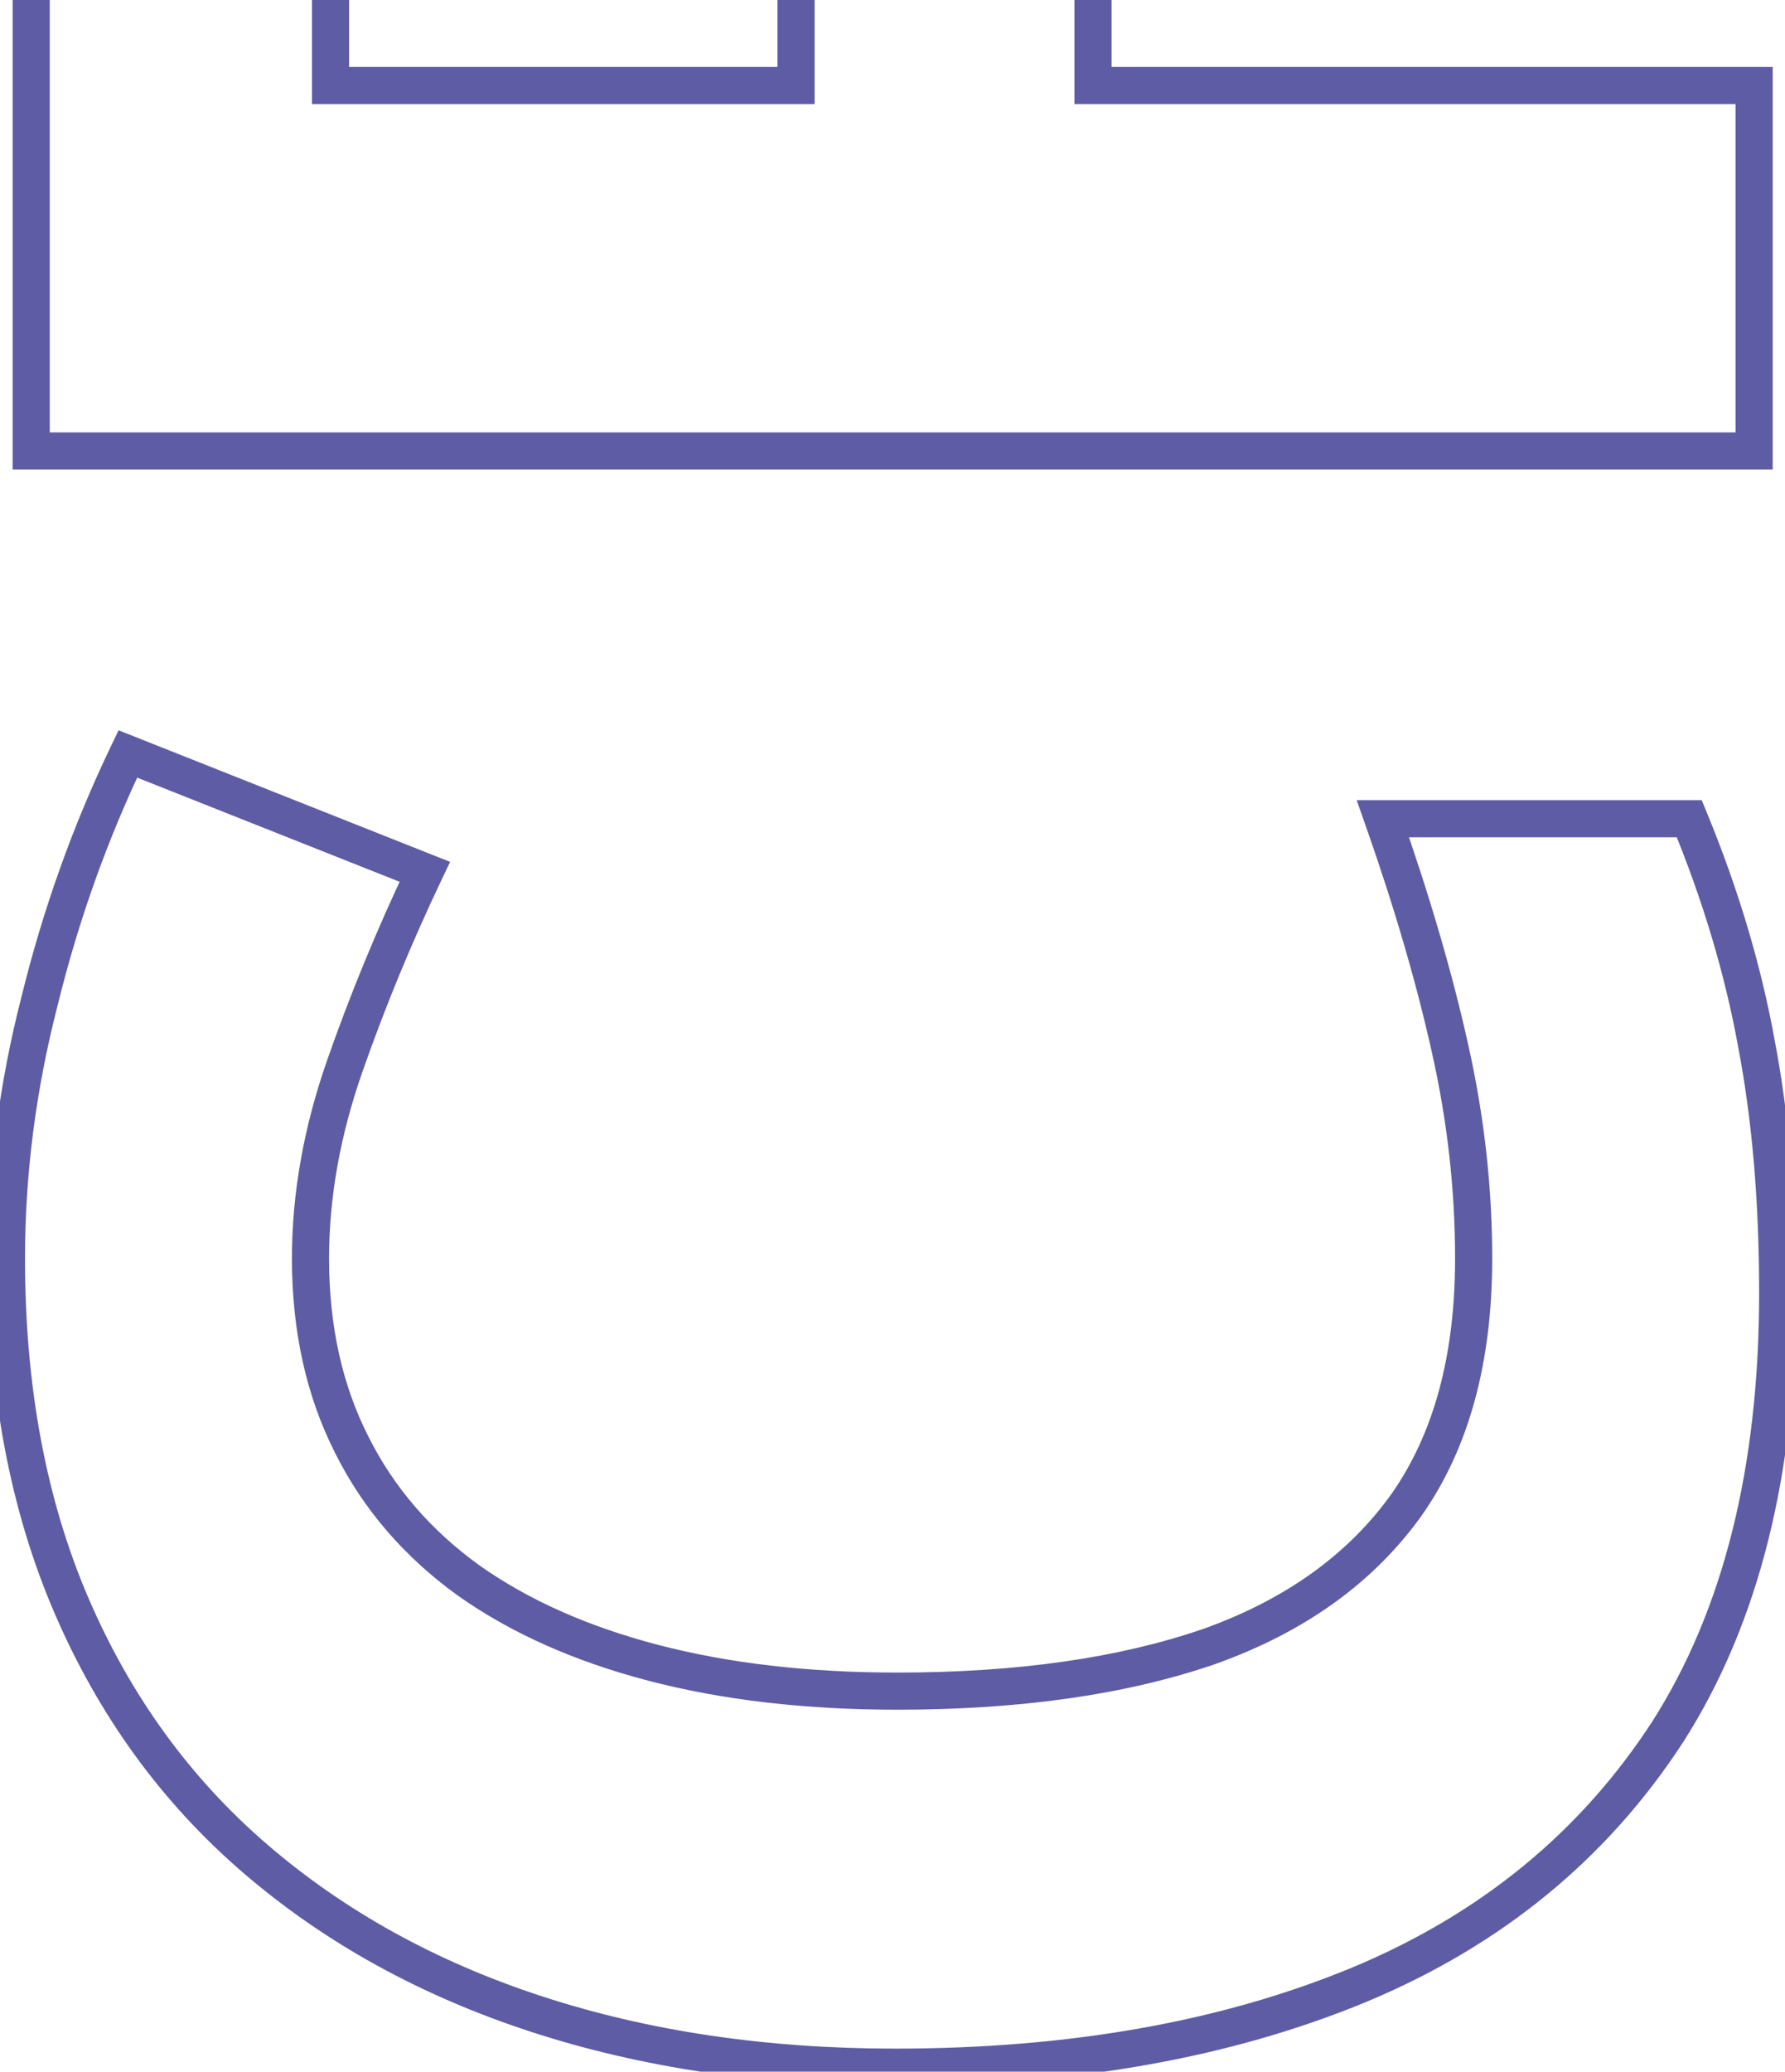 <svg width="181" height="210" viewBox="0 0 181 210" fill="none" xmlns="http://www.w3.org/2000/svg">
<path d="M35.667 146.45L37.351 145.608L37.346 145.599L35.667 146.45ZM47.497 160.193L46.394 161.718L46.402 161.724L46.41 161.729L47.497 160.193ZM122.661 166.884L123.276 168.664L123.286 168.66L123.295 168.657L122.661 166.884ZM142.617 152.545L144.148 153.641L144.152 153.634L144.157 153.628L142.617 152.545ZM147.039 106.299L145.201 106.707L145.202 106.712L147.039 106.299ZM140.227 82.997L140.227 81.114L137.568 81.114L138.452 83.623L140.227 82.997ZM171.297 82.997L173.037 82.279L172.557 81.114L171.297 81.114L171.297 82.997ZM178.108 105.821L176.256 106.156L176.257 106.166L176.259 106.175L178.108 105.821ZM169.146 175.488L170.725 176.512L170.73 176.506L170.734 176.5L169.146 175.488ZM137.837 201.18L138.558 202.92L138.561 202.918L137.837 201.18ZM7.226 162.702L5.497 163.445L7.226 162.702ZM4 101.519L5.823 101.988L5.826 101.978L5.828 101.968L4 101.519ZM12.962 76.425L13.656 74.675L12.025 74.027L11.265 75.61L12.962 76.425ZM43.076 88.374L44.776 89.183L45.64 87.367L43.77 86.625L43.076 88.374ZM29.602 127.57C29.602 134.911 31.047 141.504 33.988 147.302L37.346 145.599C34.71 140.403 33.367 134.409 33.367 127.57L29.602 127.57ZM33.983 147.292C36.835 152.996 40.984 157.806 46.394 161.718L48.6 158.667C43.654 155.09 39.916 150.739 37.35 145.608L33.983 147.292ZM46.41 161.729C51.805 165.548 58.276 168.421 65.783 170.379L66.733 166.736C59.582 164.87 53.545 162.167 48.584 158.656L46.41 161.729ZM65.783 170.379C73.296 172.339 81.705 173.308 90.994 173.308L90.994 169.543C81.961 169.543 73.879 168.6 66.733 166.736L65.783 170.379ZM90.994 173.308C103.486 173.308 114.262 171.778 123.276 168.664L122.046 165.105C113.534 168.046 103.198 169.543 90.994 169.543L90.994 173.308ZM123.295 168.657C132.279 165.442 139.27 160.453 144.148 153.641L141.087 151.449C136.724 157.542 130.41 162.112 122.027 165.112L123.295 168.657ZM144.157 153.628C148.978 146.777 151.311 138.042 151.311 127.57L147.546 127.57C147.546 137.492 145.338 145.407 141.078 151.461L144.157 153.628ZM151.311 127.57C151.311 120.337 150.498 113.109 148.875 105.886L145.202 106.712C146.766 113.67 147.546 120.622 147.546 127.57L151.311 127.57ZM148.876 105.891C147.264 98.634 144.971 90.793 142.003 82.371L138.452 83.623C141.379 91.93 143.627 99.624 145.201 106.707L148.876 105.891ZM140.227 84.879L171.297 84.879L171.297 81.114L140.227 81.114L140.227 84.879ZM169.556 83.715C172.697 91.331 174.927 98.811 176.256 106.156L179.961 105.486C178.58 97.854 176.27 90.118 173.037 82.279L169.556 83.715ZM176.259 106.175C177.666 113.525 178.377 121.808 178.377 131.035L182.142 131.035C182.142 121.621 181.418 113.095 179.957 105.467L176.259 106.175ZM178.377 131.035C178.377 148.789 174.724 163.227 167.558 174.477L170.734 176.5C178.386 164.487 182.142 149.29 182.142 131.035L178.377 131.035ZM167.566 174.464C160.296 185.679 150.166 194.004 137.113 199.443L138.561 202.918C152.276 197.204 163.019 188.4 170.725 176.512L167.566 174.464ZM137.117 199.441C123.928 204.904 108.488 207.663 90.755 207.663L90.755 211.428C108.872 211.428 124.82 208.61 138.558 202.92L137.117 199.441ZM90.755 207.663C77.701 207.663 65.792 205.893 55.011 202.378L53.844 205.958C65.051 209.612 77.361 211.428 90.755 211.428L90.755 207.663ZM55.011 202.378C44.233 198.863 34.938 193.722 27.096 186.968L24.639 189.82C32.891 196.928 42.635 202.302 53.844 205.958L55.011 202.378ZM27.096 186.968C19.277 180.232 13.23 171.905 8.956 161.959L5.497 163.445C9.986 173.893 16.366 182.694 24.639 189.82L27.096 186.968ZM8.956 161.959C4.693 152.037 2.536 140.587 2.536 127.57L-1.229 127.57C-1.229 141.002 0.997 152.973 5.497 163.445L8.956 161.959ZM2.536 127.57C2.536 119.049 3.631 110.523 5.823 101.988L2.176 101.051C-0.092 109.882 -1.229 118.723 -1.229 127.57L2.536 127.57ZM5.828 101.968C7.949 93.328 10.893 85.086 14.659 77.239L11.265 75.61C7.384 83.696 4.353 92.184 2.172 101.07L5.828 101.968ZM12.268 78.174L42.381 90.124L43.77 86.625L13.656 74.675L12.268 78.174ZM41.376 87.566C38.24 94.157 35.506 100.792 33.172 107.471L36.727 108.712C39.014 102.166 41.697 95.656 44.776 89.183L41.376 87.566ZM33.172 107.471C30.799 114.263 29.602 120.965 29.602 127.57L33.367 127.57C33.367 121.428 34.48 115.145 36.727 108.712L33.172 107.471ZM8.899 -44.388L10.664 -43.731L10.665 -43.736L8.899 -44.388ZM91.592 -58.488L93.034 -59.698L91.592 -58.488ZM101.749 -42.476L100.038 -41.691L100.962 -39.673L102.802 -40.915L101.749 -42.476ZM177.869 -93.86L179.752 -93.86L179.752 -97.402L176.816 -95.42L177.869 -93.86ZM177.869 -52.752L178.864 -51.154L179.752 -51.707L179.752 -52.752L177.869 -52.752ZM110.831 -11.048L109.836 -12.646L108.948 -12.094L108.948 -11.048L110.831 -11.048ZM110.831 8.669L108.948 8.669L108.948 10.552L110.831 10.552L110.831 8.669ZM177.869 8.669L179.752 8.669L179.752 6.787L177.869 6.787L177.869 8.669ZM177.869 45.714L177.869 47.596L179.752 47.596L179.752 45.714L177.869 45.714ZM3.163 45.714L1.281 45.714L1.281 47.596L3.163 47.596L3.163 45.714ZM33.516 8.669L31.633 8.669L31.633 10.552L33.516 10.552L33.516 8.669ZM80.717 8.669L80.717 10.552L82.6 10.552L82.6 8.669L80.717 8.669ZM74.623 -29.57L76.113 -30.721L76.11 -30.724L74.623 -29.57ZM38.774 -28.973L40.374 -27.981L40.38 -27.991L38.774 -28.973ZM5.046 -5.192C5.046 -20.913 6.944 -33.736 10.664 -43.731L7.135 -45.044C3.206 -34.486 1.281 -21.179 1.281 -5.192L5.046 -5.192ZM10.665 -43.736C14.377 -53.789 19.928 -61.115 27.252 -65.872L25.201 -69.029C17.07 -63.748 11.069 -55.699 7.133 -45.04L10.665 -43.736ZM27.252 -65.872C34.599 -70.644 43.976 -73.097 55.503 -73.097L55.503 -76.862C43.45 -76.862 33.309 -74.295 25.201 -69.029L27.252 -65.872ZM55.503 -73.097C63.23 -73.097 69.899 -71.629 75.565 -68.759L77.266 -72.118C70.982 -75.302 63.71 -76.862 55.503 -76.862L55.503 -73.097ZM75.565 -68.759C81.322 -65.842 86.177 -62.015 90.149 -57.279L93.034 -59.698C88.722 -64.84 83.459 -68.98 77.266 -72.118L75.565 -68.759ZM90.149 -57.279C94.186 -52.466 97.48 -47.271 100.038 -41.691L103.46 -43.26C100.76 -49.153 97.283 -54.633 93.034 -59.698L90.149 -57.279ZM102.802 -40.915L178.922 -92.299L176.816 -95.42L100.696 -44.036L102.802 -40.915ZM175.987 -93.86L175.987 -52.752L179.752 -52.752L179.752 -93.86L175.987 -93.86ZM176.875 -54.351L109.836 -12.646L111.825 -9.449L178.864 -51.154L176.875 -54.351ZM108.948 -11.048L108.948 8.669L112.713 8.669L112.713 -11.048L108.948 -11.048ZM110.831 10.552L177.869 10.552L177.869 6.787L110.831 6.787L110.831 10.552ZM175.987 8.669L175.987 45.714L179.752 45.714L179.752 8.669L175.987 8.669ZM177.869 43.831L3.163 43.831L3.163 47.596L177.869 47.596L177.869 43.831ZM5.046 45.714L5.046 -5.192L1.281 -5.192L1.281 45.714L5.046 45.714ZM31.633 -2.563L31.633 8.669L35.398 8.669L35.398 -2.563L31.633 -2.563ZM33.516 10.552L80.717 10.552L80.717 6.787L33.516 6.787L33.516 10.552ZM82.6 8.669L82.6 -3.28L78.835 -3.28L78.835 8.669L82.6 8.669ZM82.6 -3.28C82.6 -15.658 80.57 -24.953 76.113 -30.721L73.133 -28.419C76.802 -23.671 78.835 -15.44 78.835 -3.28L82.6 -3.28ZM76.11 -30.724C71.545 -36.606 64.891 -39.459 56.459 -39.459L56.459 -35.694C63.961 -35.694 69.416 -33.209 73.136 -28.416L76.11 -30.724ZM56.459 -39.459C47.695 -39.459 41.097 -36.385 37.167 -29.954L40.38 -27.991C43.46 -33.031 48.653 -35.694 56.459 -35.694L56.459 -39.459ZM37.173 -29.964C33.388 -23.856 31.633 -14.623 31.633 -2.563L35.398 -2.563C35.398 -14.404 37.148 -22.776 40.374 -27.981L37.173 -29.964ZM177.869 -189.817L178.421 -188.017L179.752 -188.425L179.752 -189.817L177.869 -189.817ZM40.805 -147.753L40.253 -149.553L38.923 -149.145L38.923 -147.753L40.805 -147.753ZM40.805 -146.678L38.923 -146.678L38.923 -144.701L40.897 -144.798L40.805 -146.678ZM55.623 -147.395L55.714 -145.514L55.725 -145.515L55.737 -145.516L55.623 -147.395ZM177.869 -148.948L179.752 -148.948L179.752 -150.831L177.869 -150.831L177.869 -148.948ZM177.869 -115.847L177.869 -113.965L179.752 -113.965L179.752 -115.847L177.869 -115.847ZM3.163 -115.847L1.281 -115.847L1.281 -113.965L3.163 -113.965L3.163 -115.847ZM3.163 -166.275L2.607 -168.074L1.281 -167.664L1.281 -166.275L3.163 -166.275ZM136.762 -207.622L137.318 -205.823L138.644 -206.234L138.644 -207.622L136.762 -207.622ZM136.762 -208.339L138.644 -208.339L138.644 -209.702L137.349 -210.127L136.762 -208.339ZM3.163 -252.194L1.281 -252.194L1.281 -250.831L2.576 -250.406L3.163 -252.194ZM3.163 -302.623L3.163 -304.505L1.281 -304.505L1.281 -302.623L3.163 -302.623ZM177.869 -302.623L179.752 -302.623L179.752 -304.505L177.869 -304.505L177.869 -302.623ZM177.869 -268.088L177.869 -266.205L179.752 -266.205L179.752 -268.088L177.869 -268.088ZM76.177 -268.327L76.114 -266.445L76.124 -266.445L76.135 -266.445L76.177 -268.327ZM55.742 -269.163L55.835 -271.043L55.834 -271.043L55.742 -269.163ZM41.044 -269.88L41.136 -271.76L39.162 -271.857L39.162 -269.88L41.044 -269.88ZM41.044 -268.805L39.162 -268.805L39.162 -267.442L40.455 -267.016L41.044 -268.805ZM177.869 -223.754L179.752 -223.754L179.752 -225.116L178.458 -225.542L177.869 -223.754ZM177.317 -191.616L40.253 -149.553L41.357 -145.954L178.421 -188.017L177.317 -191.616ZM38.923 -147.753L38.923 -146.678L42.688 -146.678L42.688 -147.753L38.923 -147.753ZM40.897 -144.798C44.163 -144.957 49.101 -145.196 55.714 -145.514L55.532 -149.275C48.92 -148.957 43.98 -148.718 40.713 -148.558L40.897 -144.798ZM55.737 -145.516C62.257 -145.913 69.217 -146.271 76.616 -146.589L76.454 -150.351C69.035 -150.032 62.053 -149.673 55.508 -149.274L55.737 -145.516ZM76.616 -146.589C84.004 -146.907 90.668 -147.066 96.611 -147.066L96.611 -150.831C90.603 -150.831 83.884 -150.671 76.454 -150.351L76.616 -146.589ZM96.611 -147.066L177.869 -147.066L177.869 -150.831L96.611 -150.831L96.611 -147.066ZM175.987 -148.948L175.987 -115.847L179.752 -115.847L179.752 -148.948L175.987 -148.948ZM177.869 -117.73L3.163 -117.73L3.163 -113.965L177.869 -113.965L177.869 -117.73ZM5.046 -115.847L5.046 -166.275L1.281 -166.275L1.281 -115.847L5.046 -115.847ZM3.72 -164.477L137.318 -205.823L136.205 -209.42L2.607 -168.074L3.72 -164.477ZM138.644 -207.622L138.644 -208.339L134.879 -208.339L134.879 -207.622L138.644 -207.622ZM137.349 -210.127L3.75 -253.983L2.576 -250.406L136.175 -206.55L137.349 -210.127ZM5.046 -252.194L5.046 -302.623L1.281 -302.623L1.281 -252.194L5.046 -252.194ZM3.163 -300.74L177.869 -300.74L177.869 -304.505L3.163 -304.505L3.163 -300.74ZM175.987 -302.623L175.987 -268.088L179.752 -268.088L179.752 -302.623L175.987 -302.623ZM177.869 -269.97L95.177 -269.97L95.177 -266.205L177.869 -266.205L177.869 -269.97ZM95.177 -269.97C89.697 -269.97 83.378 -270.05 76.218 -270.209L76.135 -266.445C83.314 -266.285 89.662 -266.205 95.177 -266.205L95.177 -269.97ZM76.239 -270.208C69.078 -270.447 62.277 -270.725 55.835 -271.043L55.65 -267.283C62.113 -266.964 68.935 -266.684 76.114 -266.445L76.239 -270.208ZM55.834 -271.043C55.708 -271.05 55.807 -271.045 55.681 -271.051C55.601 -271.055 55.609 -271.054 55.529 -271.058C55.507 -271.059 55.476 -271.061 55.453 -271.062C55.422 -271.064 55.409 -271.064 55.377 -271.066C55.253 -271.072 55.351 -271.067 55.226 -271.073C55.142 -271.077 55.16 -271.076 55.076 -271.08C55.055 -271.081 55.022 -271.083 55.001 -271.084C54.969 -271.086 54.958 -271.086 54.926 -271.088C54.806 -271.094 54.897 -271.089 54.777 -271.095C54.691 -271.099 54.714 -271.098 54.628 -271.102C54.611 -271.103 54.571 -271.105 54.554 -271.106C54.521 -271.107 54.513 -271.108 54.48 -271.109C54.361 -271.115 54.452 -271.111 54.333 -271.117C54.248 -271.121 54.27 -271.12 54.186 -271.124C54.17 -271.125 54.129 -271.127 54.113 -271.127C54.077 -271.129 54.076 -271.129 54.04 -271.131C53.925 -271.137 54.009 -271.132 53.894 -271.138C53.808 -271.142 53.835 -271.141 53.749 -271.145C53.736 -271.146 53.69 -271.148 53.677 -271.149C53.639 -271.15 53.643 -271.15 53.605 -271.152C53.498 -271.157 53.568 -271.154 53.461 -271.159C53.374 -271.163 53.405 -271.162 53.318 -271.166C53.308 -271.167 53.256 -271.169 53.246 -271.17C53.208 -271.172 53.214 -271.171 53.175 -271.173C53.07 -271.178 53.138 -271.175 53.033 -271.18C52.947 -271.184 52.977 -271.183 52.892 -271.187C52.883 -271.187 52.829 -271.19 52.821 -271.19C52.779 -271.192 52.792 -271.192 52.751 -271.194C52.649 -271.199 52.712 -271.196 52.61 -271.201C52.568 -271.203 52.583 -271.202 52.541 -271.204C52.529 -271.205 52.517 -271.205 52.506 -271.206C52.494 -271.206 52.482 -271.207 52.471 -271.207C52.465 -271.208 52.407 -271.211 52.401 -271.211C52.358 -271.213 52.375 -271.212 52.332 -271.214C52.233 -271.219 52.291 -271.216 52.193 -271.221C52.15 -271.223 52.167 -271.222 52.124 -271.224C52.113 -271.225 52.101 -271.225 52.09 -271.226C52.078 -271.227 52.067 -271.227 52.055 -271.228C52.053 -271.228 51.989 -271.231 51.987 -271.231C51.943 -271.233 51.962 -271.232 51.918 -271.234C51.821 -271.239 51.878 -271.236 51.782 -271.241C51.737 -271.243 51.758 -271.242 51.713 -271.244C51.702 -271.245 51.691 -271.246 51.679 -271.246C51.668 -271.247 51.657 -271.247 51.645 -271.248C51.644 -271.248 51.579 -271.251 51.578 -271.251C51.531 -271.253 51.557 -271.252 51.51 -271.254C51.416 -271.259 51.468 -271.256 51.375 -271.261C51.37 -271.261 51.245 -271.267 51.241 -271.267C51.23 -271.268 51.218 -271.269 51.207 -271.269C51.196 -271.27 51.185 -271.27 51.174 -271.271C51.126 -271.273 51.156 -271.272 51.107 -271.274C51.022 -271.278 51.059 -271.276 50.974 -271.28C50.969 -271.281 50.714 -271.293 50.71 -271.293C50.627 -271.297 50.661 -271.296 50.578 -271.3C50.572 -271.3 50.454 -271.306 50.448 -271.306C50.41 -271.308 50.42 -271.308 50.383 -271.309C50.33 -271.312 50.37 -271.31 50.318 -271.313C50.237 -271.316 50.269 -271.315 50.188 -271.319C50.179 -271.319 49.94 -271.331 49.931 -271.331C49.846 -271.336 49.889 -271.333 49.803 -271.338C49.799 -271.338 49.681 -271.344 49.676 -271.344C49.636 -271.346 49.653 -271.345 49.613 -271.347C49.564 -271.349 49.598 -271.348 49.55 -271.35C49.466 -271.354 49.508 -271.352 49.424 -271.356C49.41 -271.357 49.187 -271.368 49.174 -271.368C49.095 -271.372 49.128 -271.371 49.05 -271.374C49.041 -271.375 48.935 -271.38 48.926 -271.38C48.892 -271.382 48.9 -271.382 48.865 -271.383C48.809 -271.386 48.859 -271.384 48.803 -271.386C48.726 -271.39 48.758 -271.389 48.681 -271.392C48.66 -271.393 48.459 -271.403 48.438 -271.404C48.366 -271.408 48.39 -271.407 48.318 -271.41C48.297 -271.411 48.218 -271.415 48.198 -271.416C48.172 -271.417 48.164 -271.418 48.138 -271.419C48.128 -271.419 48.118 -271.42 48.108 -271.42C48.098 -271.421 48.089 -271.421 48.078 -271.422C48.007 -271.425 48.031 -271.424 47.96 -271.428C47.939 -271.429 47.744 -271.438 47.724 -271.439C47.658 -271.442 47.673 -271.442 47.607 -271.445C47.583 -271.446 47.515 -271.449 47.491 -271.45C47.47 -271.451 47.454 -271.452 47.433 -271.453C47.423 -271.454 47.414 -271.454 47.404 -271.455C47.395 -271.455 47.385 -271.456 47.375 -271.456C47.318 -271.459 47.317 -271.459 47.26 -271.462C47.067 -271.471 46.541 -271.497 46.361 -271.506C46.314 -271.508 46.298 -271.509 46.251 -271.511C46.221 -271.512 46.172 -271.515 46.142 -271.516C46.133 -271.517 46.096 -271.518 46.087 -271.519C46.078 -271.519 46.069 -271.52 46.06 -271.52C46.051 -271.521 46.042 -271.521 46.033 -271.521C45.987 -271.524 45.971 -271.525 45.925 -271.527C45.892 -271.528 45.744 -271.536 45.711 -271.537C45.669 -271.539 45.647 -271.54 45.605 -271.542C45.565 -271.544 45.539 -271.546 45.499 -271.548C45.498 -271.548 45.448 -271.55 45.447 -271.55C45.438 -271.551 45.429 -271.551 45.421 -271.551C45.412 -271.552 45.403 -271.552 45.394 -271.553C45.353 -271.555 45.331 -271.556 45.29 -271.558C45.258 -271.559 45.115 -271.566 45.083 -271.568C45.053 -271.569 45.01 -271.571 44.98 -271.573C44.939 -271.575 44.92 -271.576 44.879 -271.578C44.87 -271.578 44.862 -271.579 44.853 -271.579C44.845 -271.579 44.836 -271.58 44.828 -271.58C44.819 -271.581 44.811 -271.581 44.803 -271.582C44.794 -271.582 44.786 -271.582 44.777 -271.583C44.677 -271.588 44.776 -271.583 44.676 -271.588C44.48 -271.597 44.075 -271.617 43.892 -271.626C43.803 -271.63 43.885 -271.626 43.796 -271.631C43.741 -271.633 43.757 -271.633 43.702 -271.635C43.694 -271.636 43.686 -271.636 43.678 -271.636C43.67 -271.637 43.662 -271.637 43.654 -271.638C43.647 -271.638 43.639 -271.638 43.631 -271.639C43.623 -271.639 43.615 -271.639 43.607 -271.64C43.524 -271.644 43.597 -271.64 43.514 -271.644C43.459 -271.647 43.382 -271.651 43.328 -271.653C43.256 -271.657 43.309 -271.654 43.237 -271.658C43.18 -271.661 43.201 -271.66 43.145 -271.662C43.139 -271.663 43.106 -271.664 43.1 -271.665C43.092 -271.665 43.085 -271.665 43.077 -271.666C43.07 -271.666 43.062 -271.666 43.055 -271.667C42.987 -271.67 43.032 -271.668 42.965 -271.671C42.906 -271.674 42.844 -271.677 42.786 -271.68C42.72 -271.683 42.765 -271.681 42.698 -271.684C42.638 -271.687 42.67 -271.686 42.611 -271.688C42.609 -271.689 42.569 -271.69 42.567 -271.691C42.566 -271.691 42.525 -271.693 42.524 -271.693C42.461 -271.696 42.499 -271.694 42.437 -271.697C42.269 -271.705 41.923 -271.722 41.767 -271.73C41.723 -271.732 41.731 -271.731 41.686 -271.734C41.618 -271.737 41.674 -271.734 41.606 -271.737C41.599 -271.738 41.593 -271.738 41.586 -271.738C41.579 -271.739 41.573 -271.739 41.566 -271.739C41.559 -271.74 41.553 -271.74 41.546 -271.74C41.539 -271.741 41.533 -271.741 41.526 -271.741C41.485 -271.743 41.487 -271.743 41.447 -271.745C41.369 -271.749 41.367 -271.749 41.29 -271.753C41.253 -271.755 41.25 -271.755 41.213 -271.757C41.137 -271.76 41.212 -271.757 41.136 -271.76L40.952 -268C40.978 -267.998 41.234 -267.986 41.263 -267.985C41.449 -267.976 41.395 -267.978 41.584 -267.969C41.6 -267.968 41.609 -267.968 41.625 -267.967C41.636 -267.966 41.654 -267.966 41.666 -267.965C41.667 -267.965 41.705 -267.963 41.707 -267.963C41.714 -267.963 41.72 -267.962 41.727 -267.962C41.734 -267.962 41.741 -267.961 41.748 -267.961C41.807 -267.958 41.854 -267.956 41.914 -267.953C41.954 -267.951 42.211 -267.938 42.254 -267.936C42.415 -267.928 42.788 -267.91 42.962 -267.902C43.018 -267.899 43.271 -267.887 43.33 -267.884C43.497 -267.876 43.538 -267.874 43.708 -267.865C43.726 -267.864 43.738 -267.864 43.756 -267.863C43.769 -267.862 43.792 -267.861 43.804 -267.861C43.812 -267.86 43.82 -267.86 43.828 -267.859C43.836 -267.859 43.844 -267.859 43.852 -267.858C43.871 -267.857 43.883 -267.857 43.901 -267.856C43.937 -267.854 44.059 -267.848 44.096 -267.846C44.197 -267.842 44.389 -267.832 44.493 -267.827C44.653 -267.819 45.143 -267.795 45.316 -267.787C45.438 -267.781 45.616 -267.772 45.742 -267.766C45.919 -267.757 45.997 -267.754 46.177 -267.745C46.188 -267.744 46.222 -267.743 46.232 -267.742C46.241 -267.742 46.251 -267.741 46.26 -267.741C46.269 -267.74 46.278 -267.74 46.288 -267.74C46.326 -267.738 46.304 -267.739 46.343 -267.737C46.355 -267.736 46.386 -267.735 46.398 -267.734C46.425 -267.733 46.595 -267.724 46.622 -267.723C46.753 -267.717 46.943 -267.708 47.077 -267.701C47.26 -267.692 47.818 -267.665 48.014 -267.655C48.17 -267.648 48.339 -267.639 48.498 -267.632C48.682 -267.623 48.803 -267.617 48.99 -267.608C49.078 -267.603 49.028 -267.606 49.115 -267.602C49.161 -267.599 49.132 -267.601 49.178 -267.599C49.188 -267.598 49.199 -267.598 49.209 -267.597C49.219 -267.596 49.23 -267.596 49.24 -267.595C49.413 -267.587 49.319 -267.592 49.493 -267.583C49.658 -267.575 49.837 -267.566 50.005 -267.558C50.175 -267.55 50.353 -267.541 50.526 -267.533C50.619 -267.528 50.566 -267.531 50.658 -267.526C50.705 -267.524 50.678 -267.525 50.724 -267.523C50.735 -267.523 50.746 -267.522 50.758 -267.521C50.769 -267.521 50.78 -267.52 50.791 -267.52C50.973 -267.511 50.874 -267.516 51.057 -267.507C51.222 -267.499 51.43 -267.489 51.598 -267.48C51.778 -267.472 51.966 -267.463 52.148 -267.454C52.153 -267.453 52.422 -267.44 52.427 -267.44C52.607 -267.431 52.527 -267.435 52.708 -267.426C52.894 -267.417 53.088 -267.408 53.278 -267.399C53.457 -267.39 53.674 -267.379 53.856 -267.37C53.866 -267.37 54.139 -267.357 54.15 -267.356C54.329 -267.347 54.264 -267.35 54.445 -267.342C54.669 -267.331 54.815 -267.324 55.043 -267.312C55.221 -267.304 55.469 -267.292 55.651 -267.283L55.834 -271.043ZM39.162 -269.88L39.162 -268.805L42.927 -268.805L42.927 -269.88L39.162 -269.88ZM40.455 -267.016L177.28 -221.966L178.458 -225.542L41.633 -270.593L40.455 -267.016ZM175.987 -223.754L175.987 -189.817L179.752 -189.817L179.752 -223.754L175.987 -223.754Z" fill="#5E5CA4"/>
</svg>
